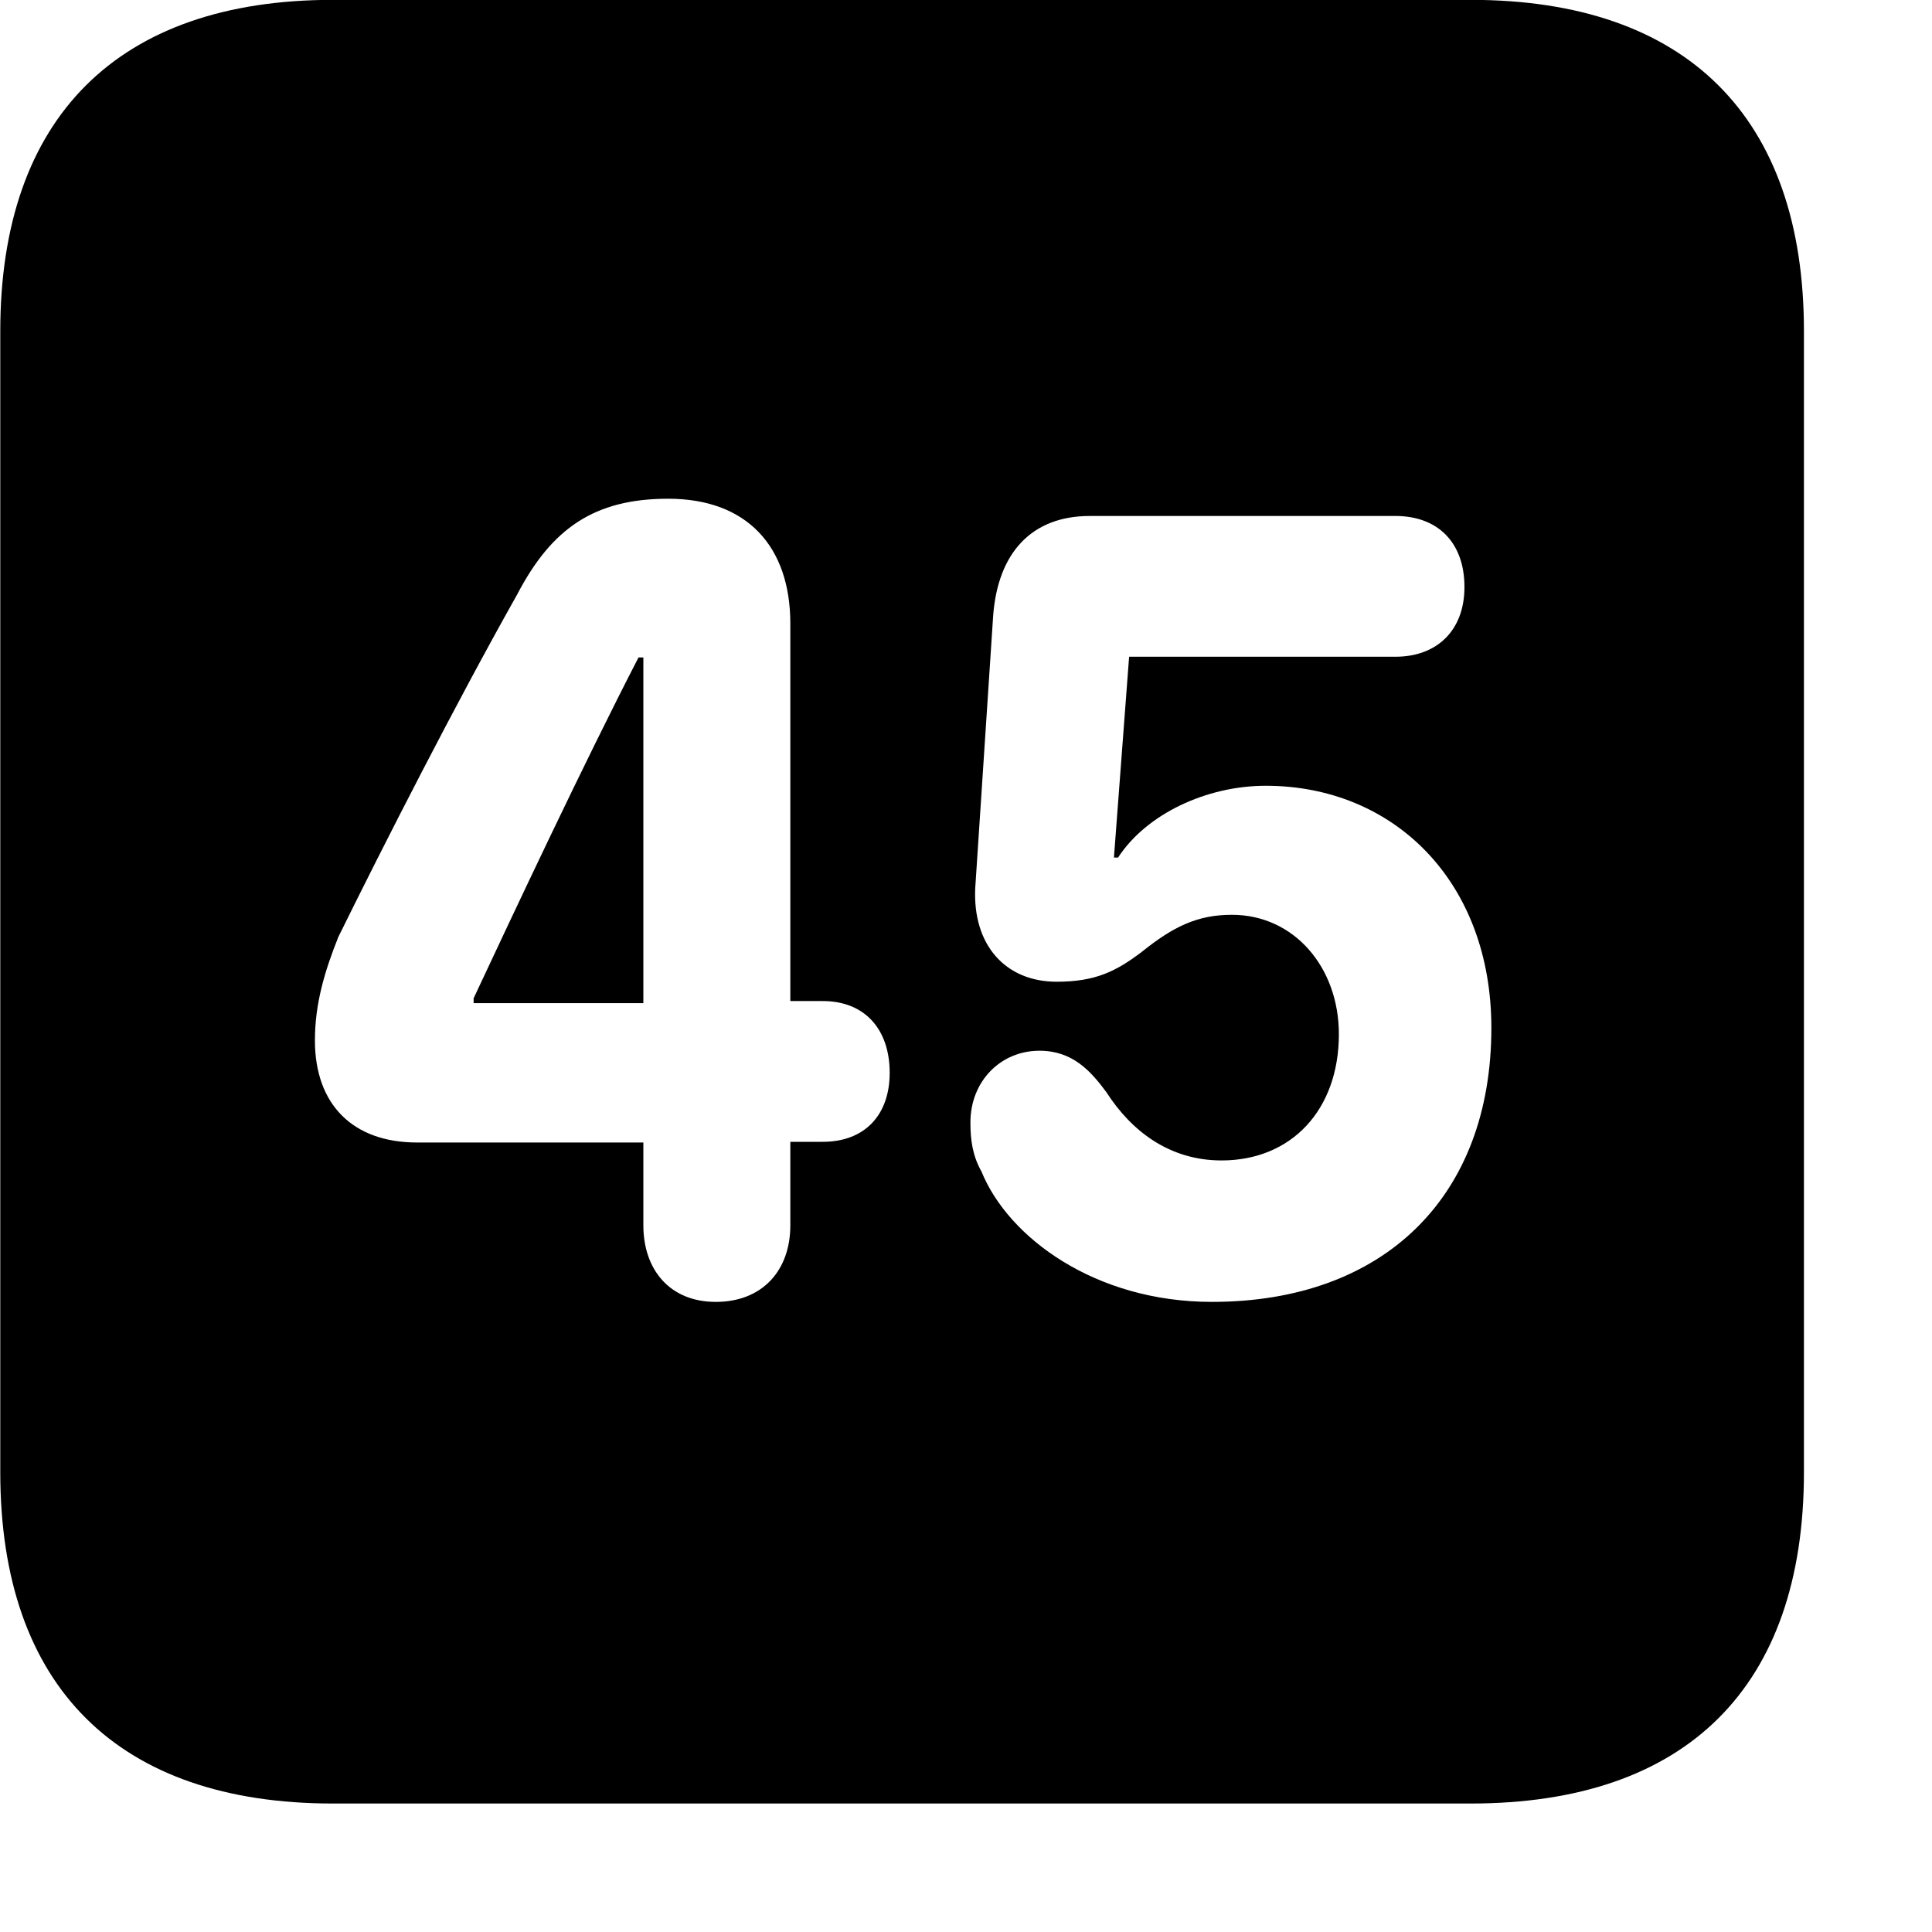 <svg xmlns="http://www.w3.org/2000/svg" viewBox="0 0 28 28" width="28" height="28">
  <path d="M4.824 26.138H21.314C24.444 26.138 26.144 24.448 26.144 21.338V4.798C26.144 1.698 24.444 -0.002 21.314 -0.002H4.824C1.714 -0.002 0.004 1.698 0.004 4.798V21.338C0.004 24.448 1.714 26.138 4.824 26.138ZM10.374 18.868C9.704 18.868 9.324 18.398 9.324 17.758V16.558H6.044C5.114 16.558 4.564 16.008 4.564 15.078C4.564 14.548 4.704 14.078 4.904 13.578C5.564 12.238 6.604 10.198 7.494 8.618C7.994 7.658 8.614 7.228 9.684 7.228C10.824 7.228 11.454 7.918 11.454 9.038V14.508H11.924C12.534 14.508 12.894 14.918 12.894 15.548C12.894 16.158 12.534 16.548 11.924 16.548H11.454V17.758C11.454 18.418 11.044 18.868 10.374 18.868ZM17.564 18.868C15.874 18.868 14.614 17.938 14.224 16.978C14.094 16.748 14.064 16.518 14.064 16.268C14.064 15.668 14.504 15.228 15.064 15.228C15.544 15.228 15.804 15.518 16.034 15.828C16.394 16.388 16.944 16.818 17.704 16.818C18.714 16.818 19.404 16.088 19.404 14.988C19.404 14.018 18.754 13.258 17.854 13.258C17.354 13.258 17.004 13.428 16.544 13.798C16.174 14.078 15.874 14.228 15.314 14.228C14.574 14.228 14.094 13.698 14.134 12.868L14.394 8.918C14.464 8.008 14.954 7.478 15.794 7.478H20.224C20.834 7.478 21.224 7.858 21.224 8.508C21.224 9.138 20.824 9.518 20.224 9.518H16.364L16.144 12.428H16.204C16.614 11.798 17.484 11.388 18.344 11.388C20.194 11.388 21.614 12.768 21.614 14.898C21.614 17.348 20.054 18.868 17.564 18.868ZM9.324 14.538V9.528H9.254C8.464 11.058 7.454 13.208 6.864 14.468V14.538Z" />
</svg>